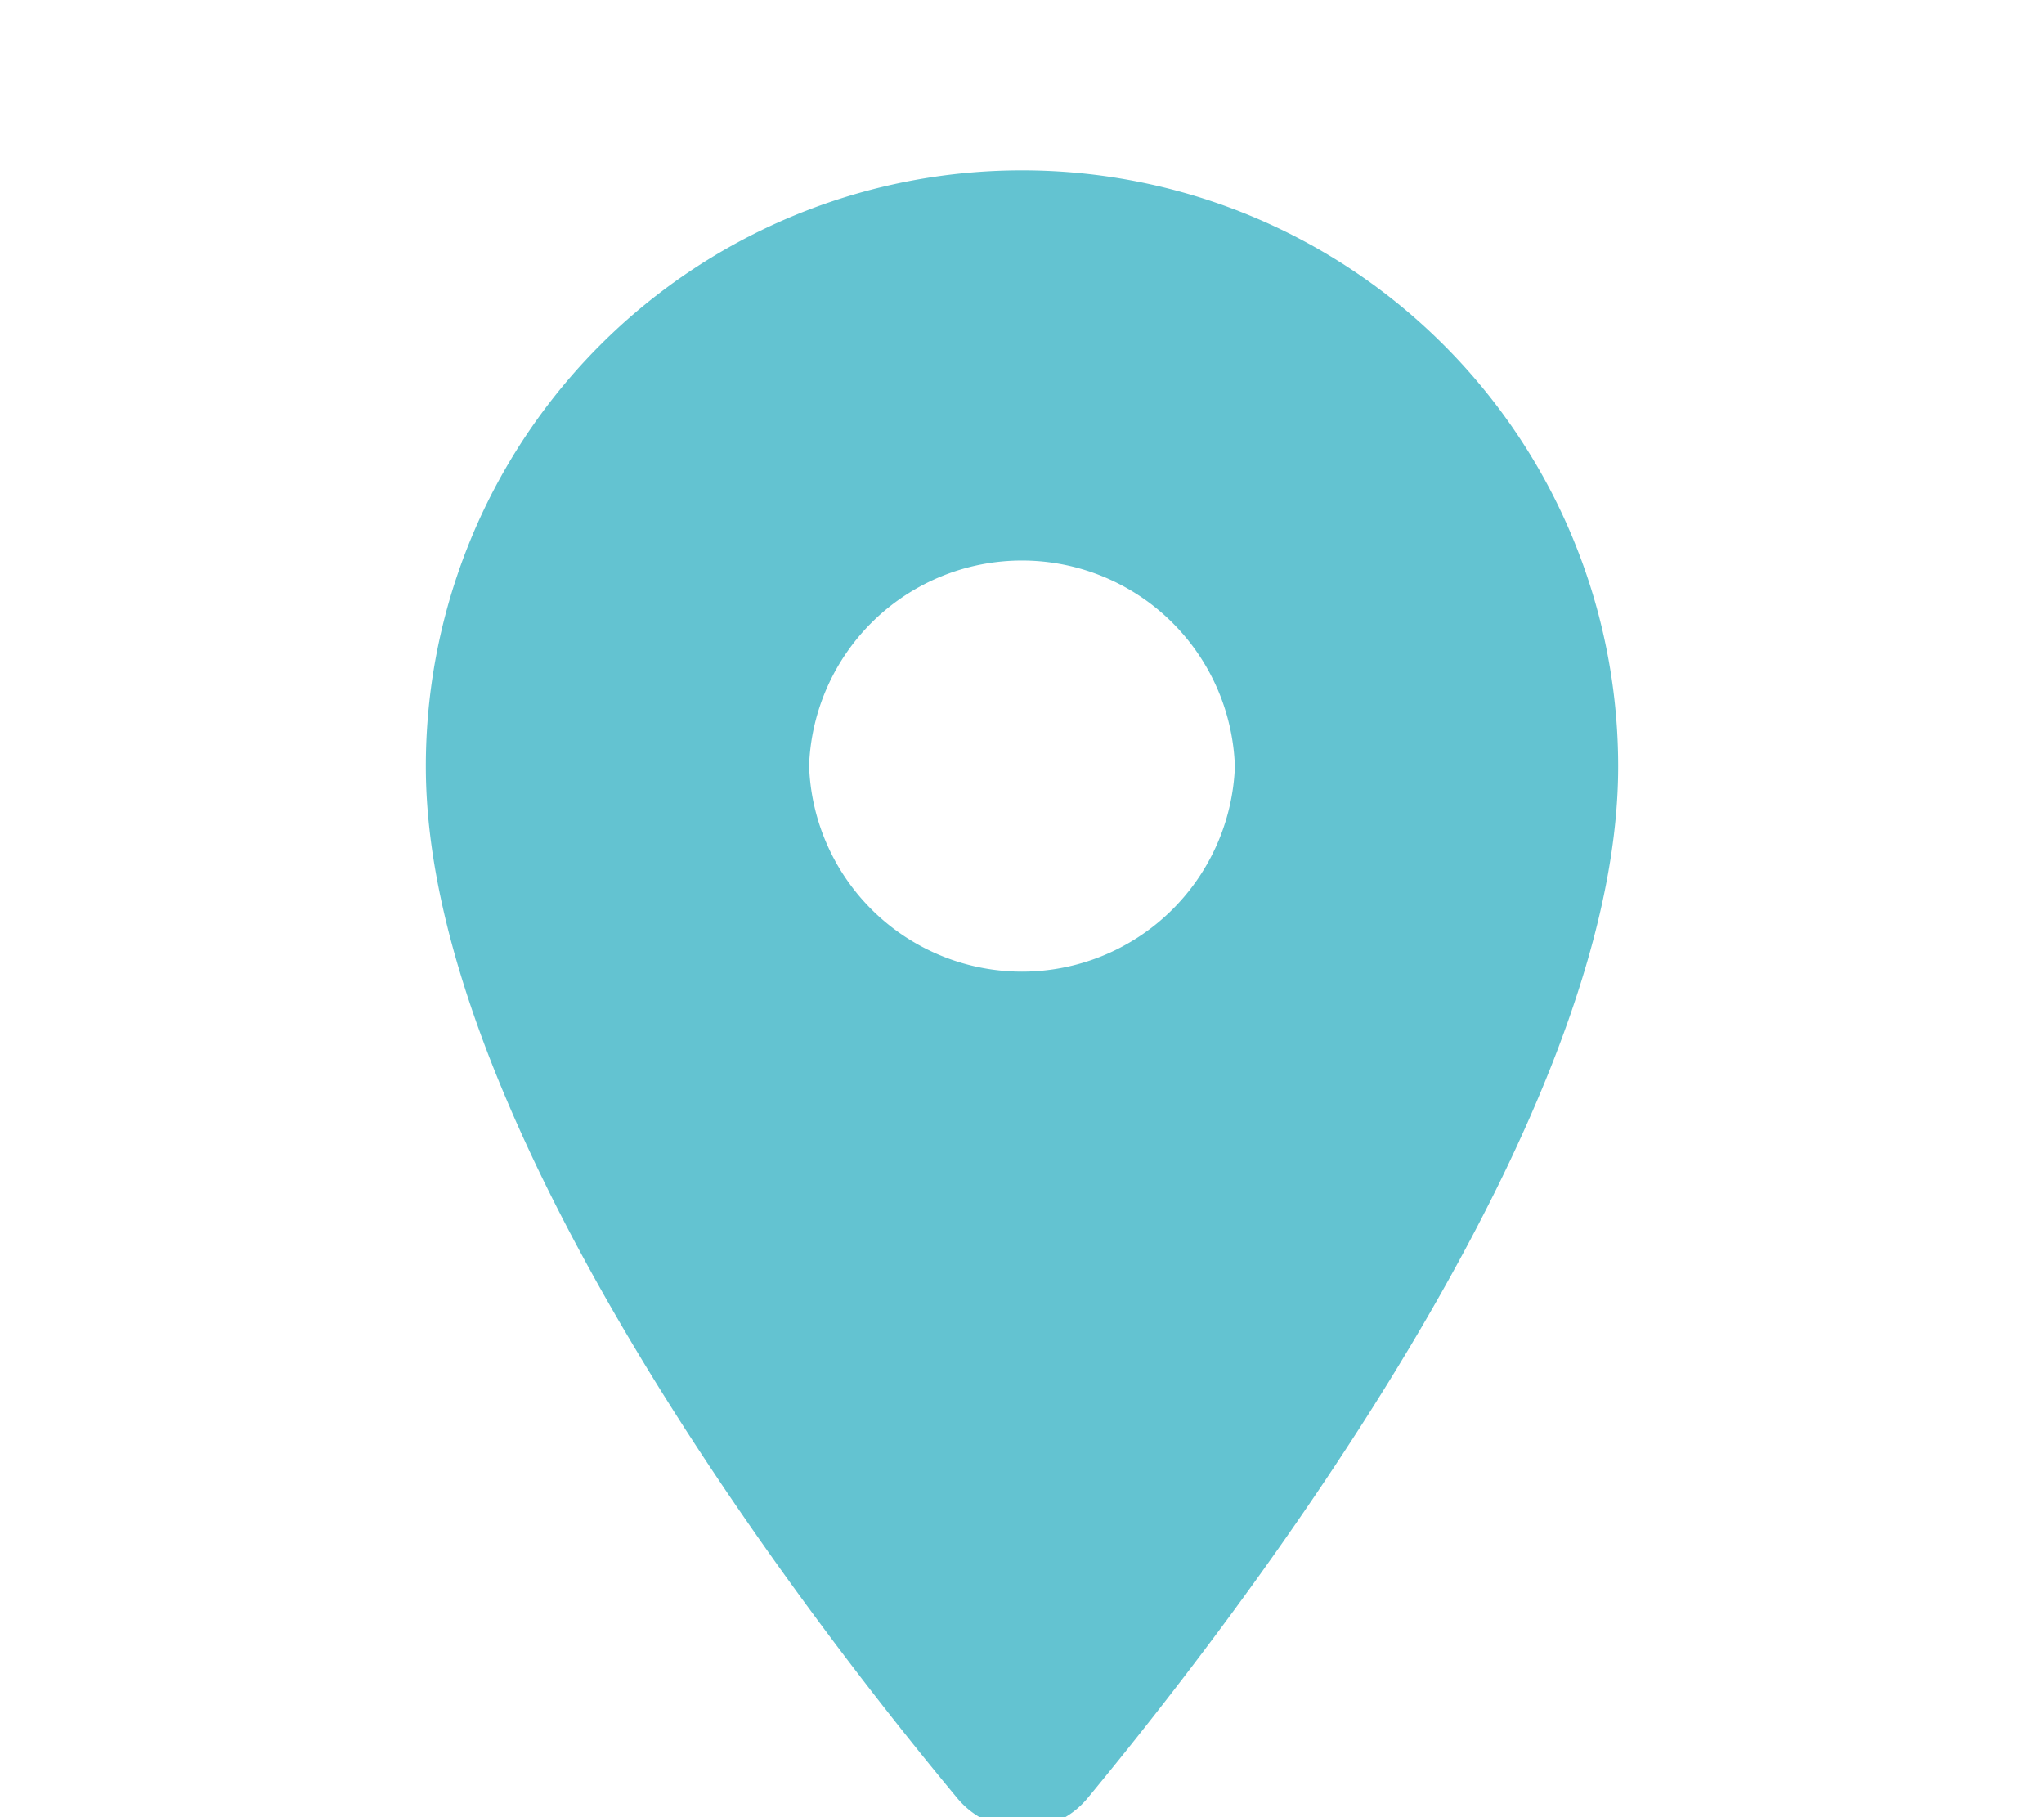 <svg width="27" height="24" fill="none" xmlns="http://www.w3.org/2000/svg"><path fill-rule="evenodd" clip-rule="evenodd" d="M5.625 10.125A7.87 7.87 0 0113.5 2.25a7.87 7.87 0 017.875 7.875c0 4.691-4.973 11.16-7.009 13.624-.45.54-1.271.54-1.721 0-2.047-2.464-7.02-8.933-7.02-13.624zm5.063 0a2.814 2.814 0 005.624 0 2.814 2.814 0 00-5.625 0z" fill="#63C3D1"/></svg>